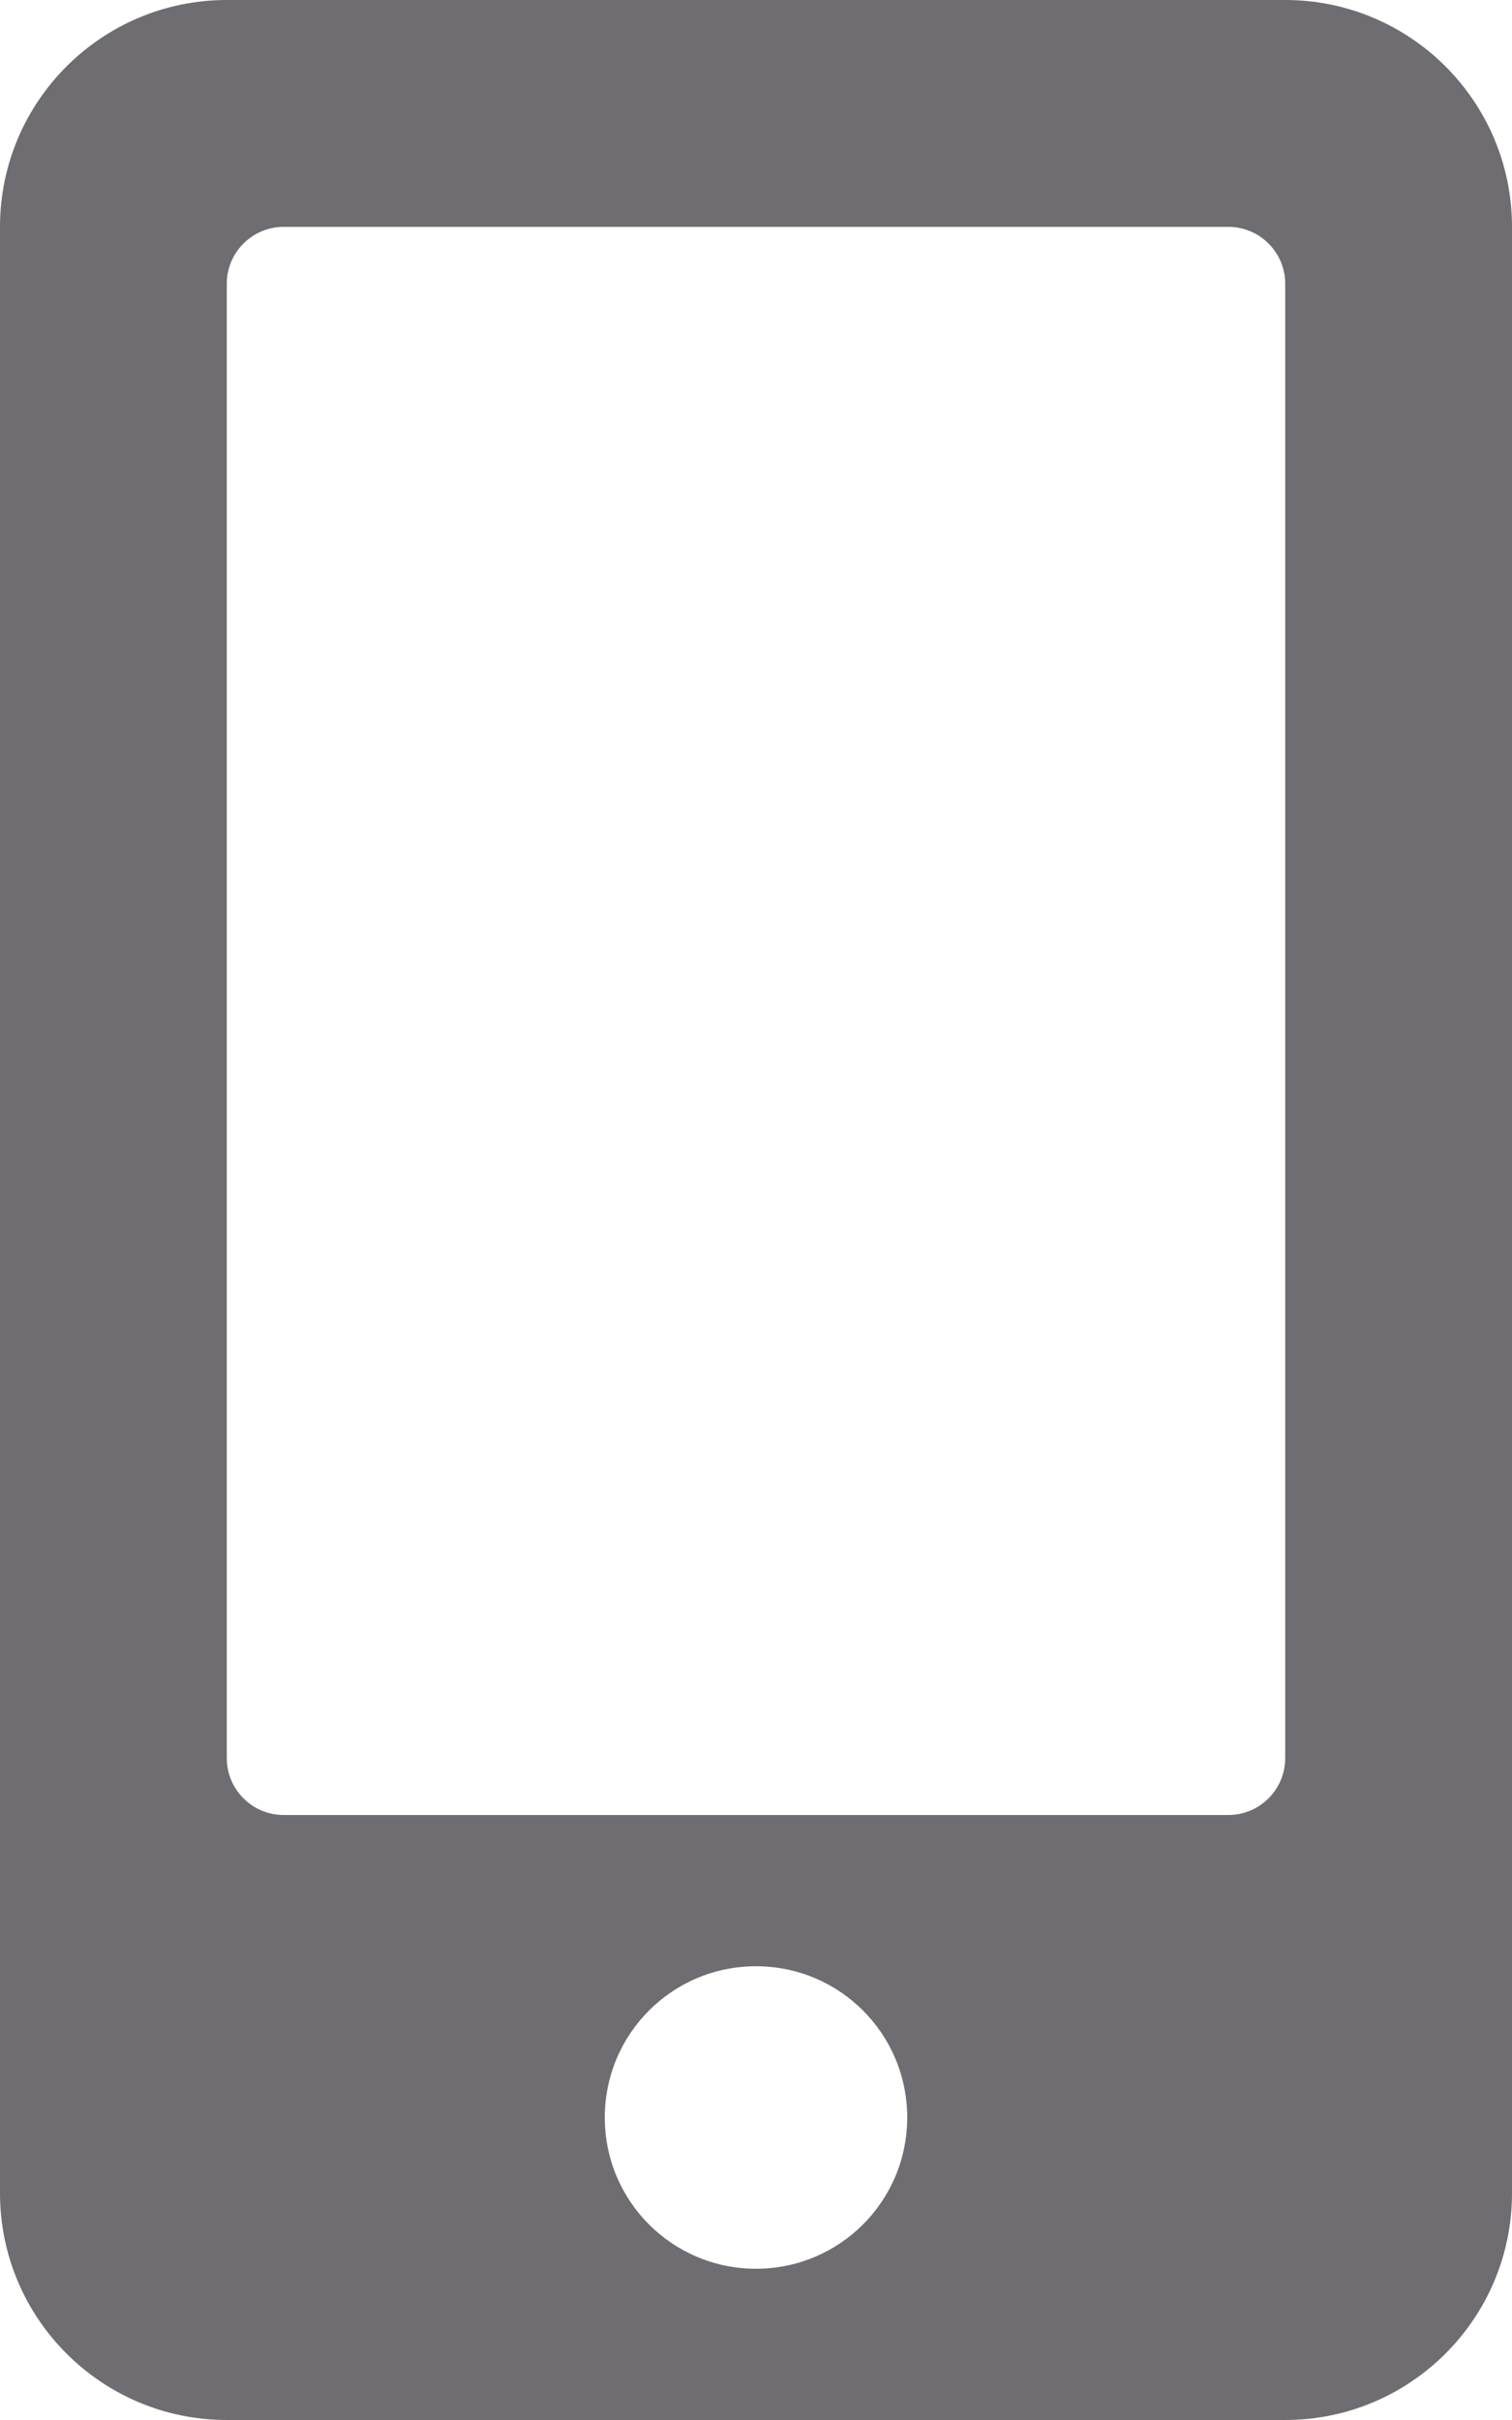 <svg width="25" height="40" viewBox="0 0 25 40" fill="none" xmlns="http://www.w3.org/2000/svg">
<g id="mobile-alt" clip-path="url(#clip0_133_3052)">
<path id="Vector" d="M21.25 0H3.75C1.68 0 0 1.68 0 3.75V36.25C0 38.32 1.68 40 3.75 40H21.25C23.32 40 25 38.32 25 36.25V3.75C25 1.68 23.32 0 21.25 0ZM12.5 37.5C11.117 37.5 10 36.383 10 35C10 33.617 11.117 32.5 12.5 32.5C13.883 32.5 15 33.617 15 35C15 36.383 13.883 37.5 12.5 37.5ZM21.25 29.062C21.25 29.578 20.828 30 20.312 30H4.688C4.172 30 3.75 29.578 3.75 29.062V4.688C3.75 4.172 4.172 3.75 4.688 3.75H20.312C20.828 3.75 21.25 4.172 21.25 4.688V29.062Z" fill="#6F6D71"/>
</g>
<defs>
<clipPath id="clip0_133_3052">
<rect width="25" height="40" fill="white"/>
</clipPath>
</defs>
</svg>
